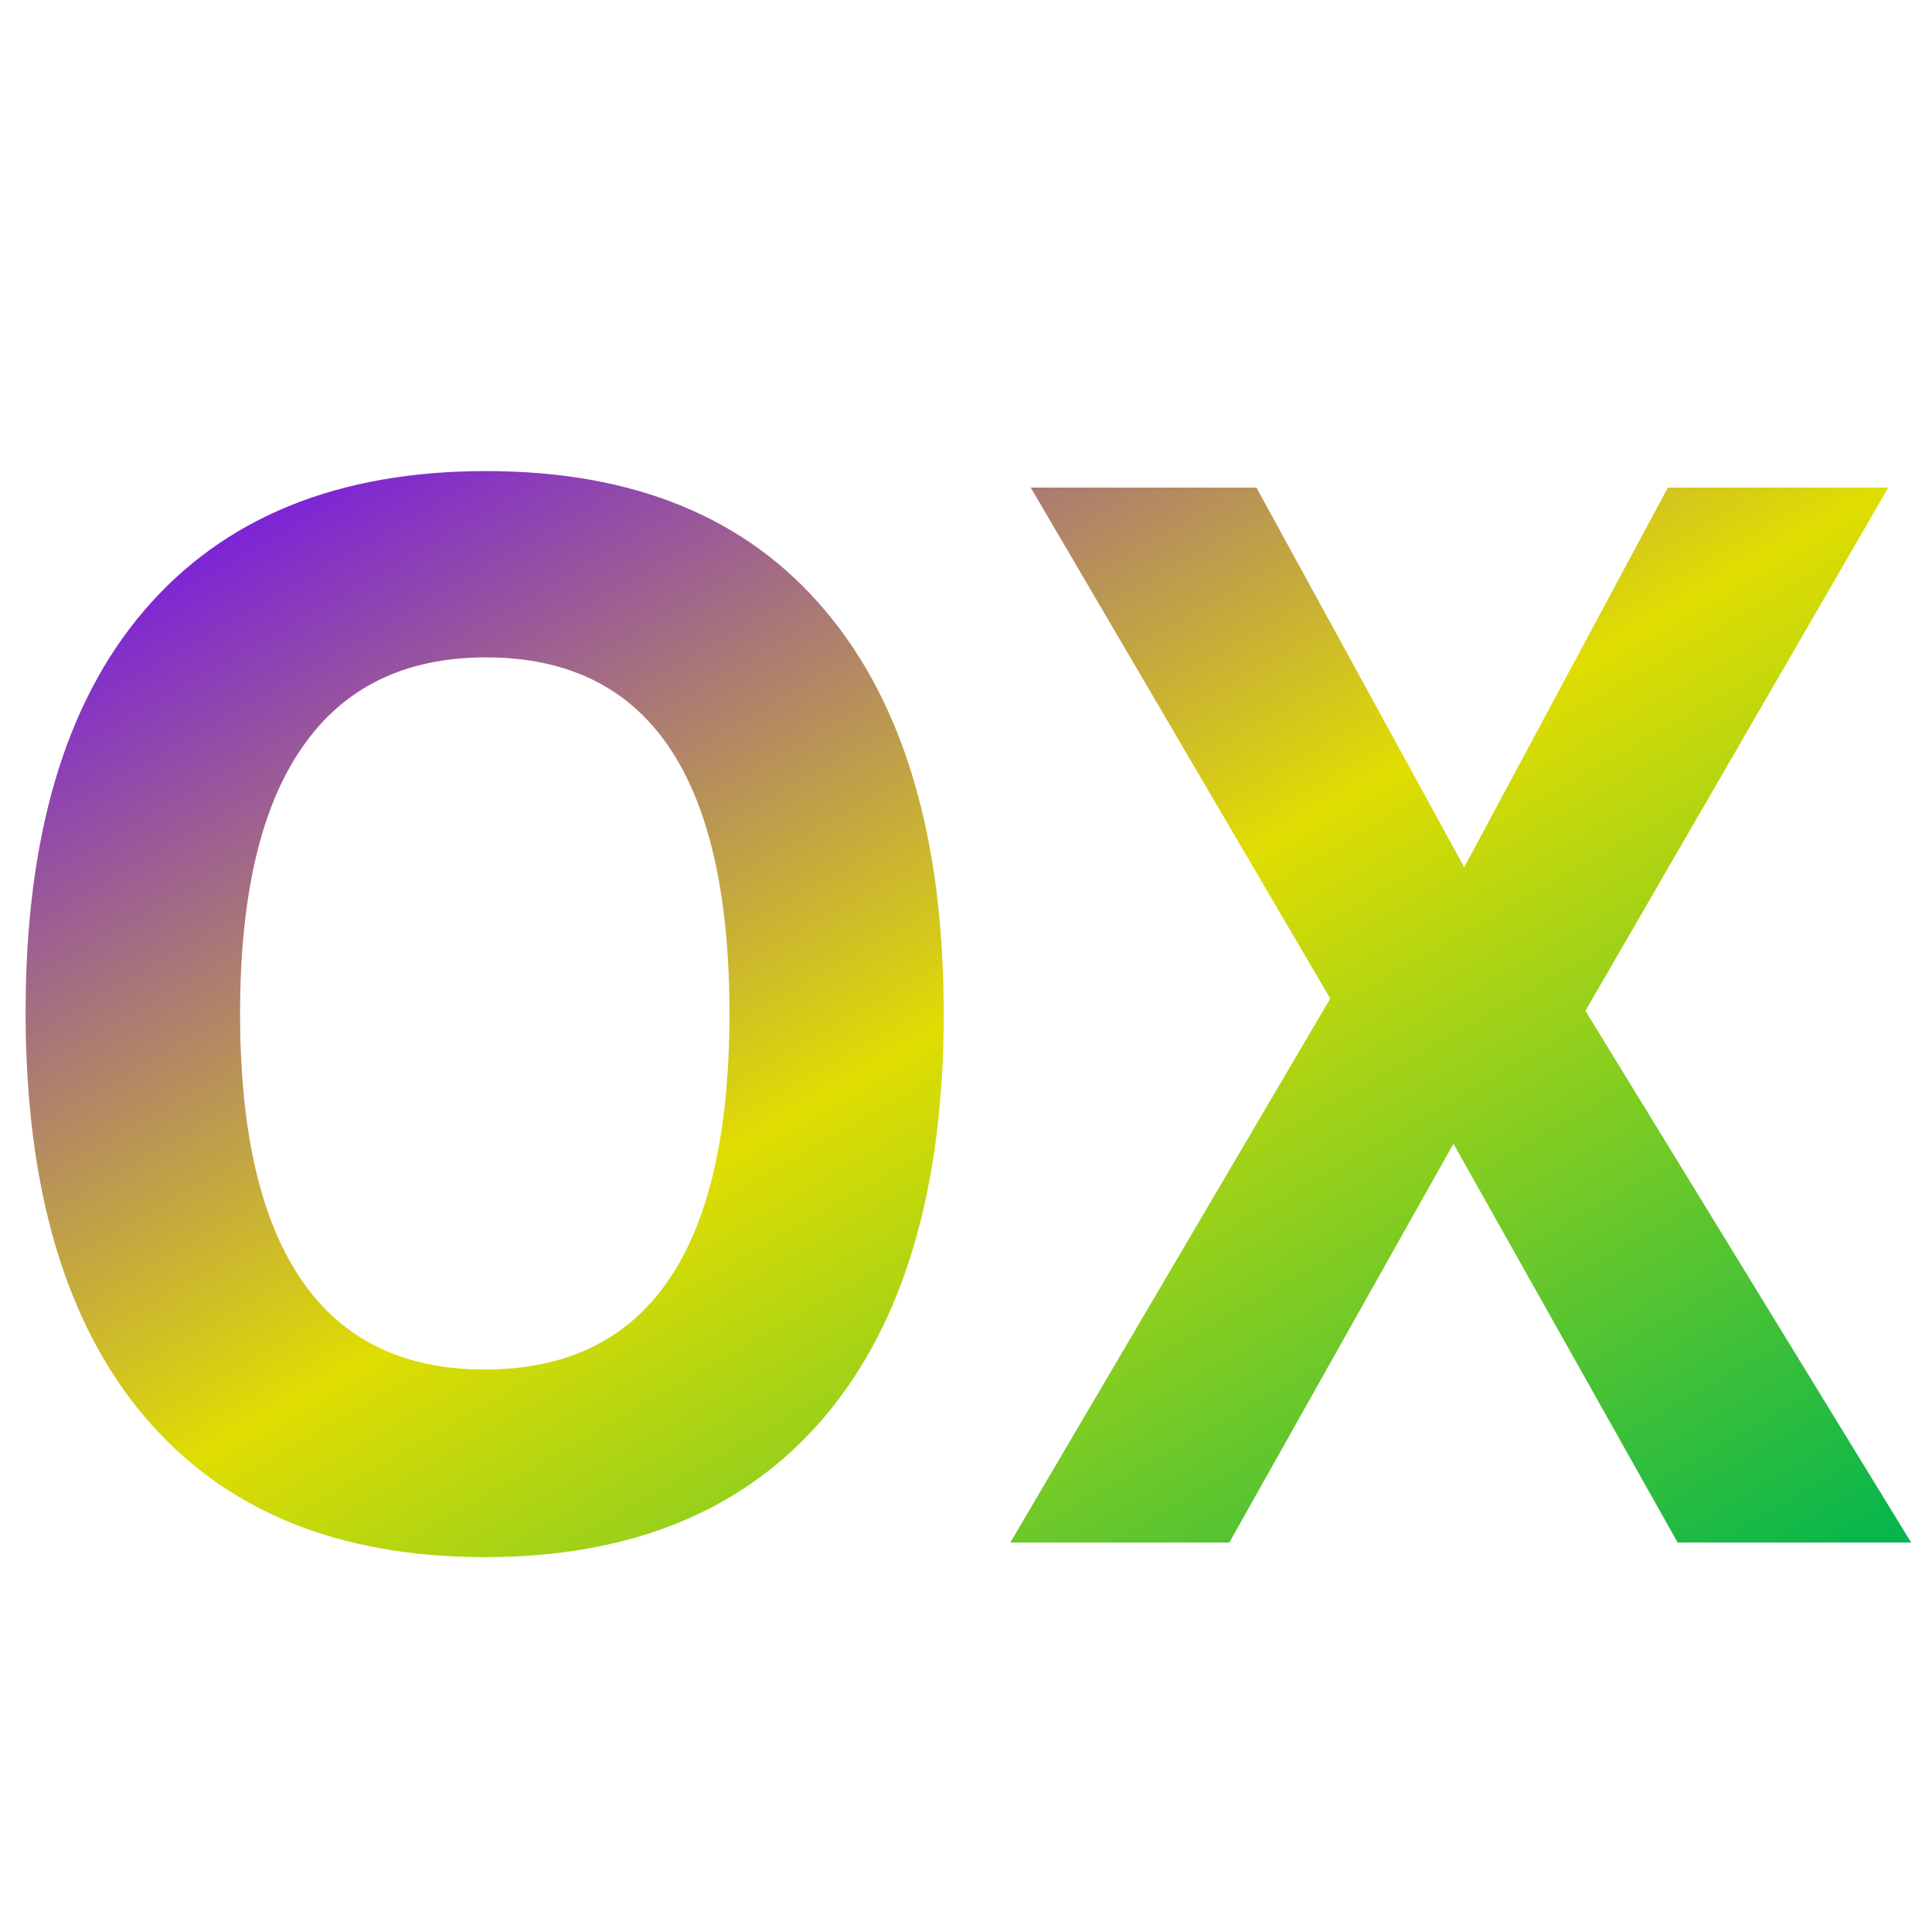 <svg xmlns="http://www.w3.org/2000/svg" xmlns:xlink="http://www.w3.org/1999/xlink" width="64" height="64" viewBox="0 0 64 64" version="1.1"><defs><linearGradient id="linear0" x1="0%" x2="100%" y1="0%" y2="100%"><stop offset="0%" style="stop-color:#6a00ff; stop-opacity:1"/><stop offset="50%" style="stop-color:#e0dd02; stop-opacity:1"/><stop offset="100%" style="stop-color:#00b54e; stop-opacity:1"/></linearGradient></defs><g id="surface1"><path style=" stroke:none;fill-rule:nonzero;fill:url(#linear0);" d="M 16.098 15.605 C 11.191 15.605 7.418 17.141 4.781 20.219 C 2.156 23.281 0.848 27.715 0.848 33.531 C 0.848 39.348 2.156 43.809 4.781 46.922 C 7.41 50.023 11.16 51.582 16.055 51.582 C 20.949 51.582 24.699 50.023 27.324 46.922 C 29.945 43.816 31.262 39.359 31.262 33.578 C 31.262 27.777 29.953 23.332 27.348 20.242 C 24.754 17.145 21.008 15.605 16.098 15.605 M 34.145 16.152 L 44.066 33.078 L 33.469 51.098 L 40.723 51.098 L 48.148 37.887 L 55.574 51.098 L 63.309 51.098 L 52.52 33.484 L 62.551 16.152 L 55.25 16.152 L 48.504 28.727 L 41.621 16.152 L 34.145 16.152 M 16.102 21.777 C 21.477 21.777 24.164 25.711 24.164 33.578 C 24.164 41.438 21.461 45.367 16.059 45.367 C 13.359 45.367 11.34 44.379 9.988 42.402 C 8.633 40.422 7.953 37.484 7.953 33.578 C 7.953 29.676 8.637 26.734 10.008 24.762 C 11.375 22.773 13.406 21.777 16.102 21.777 "/></g></svg>
